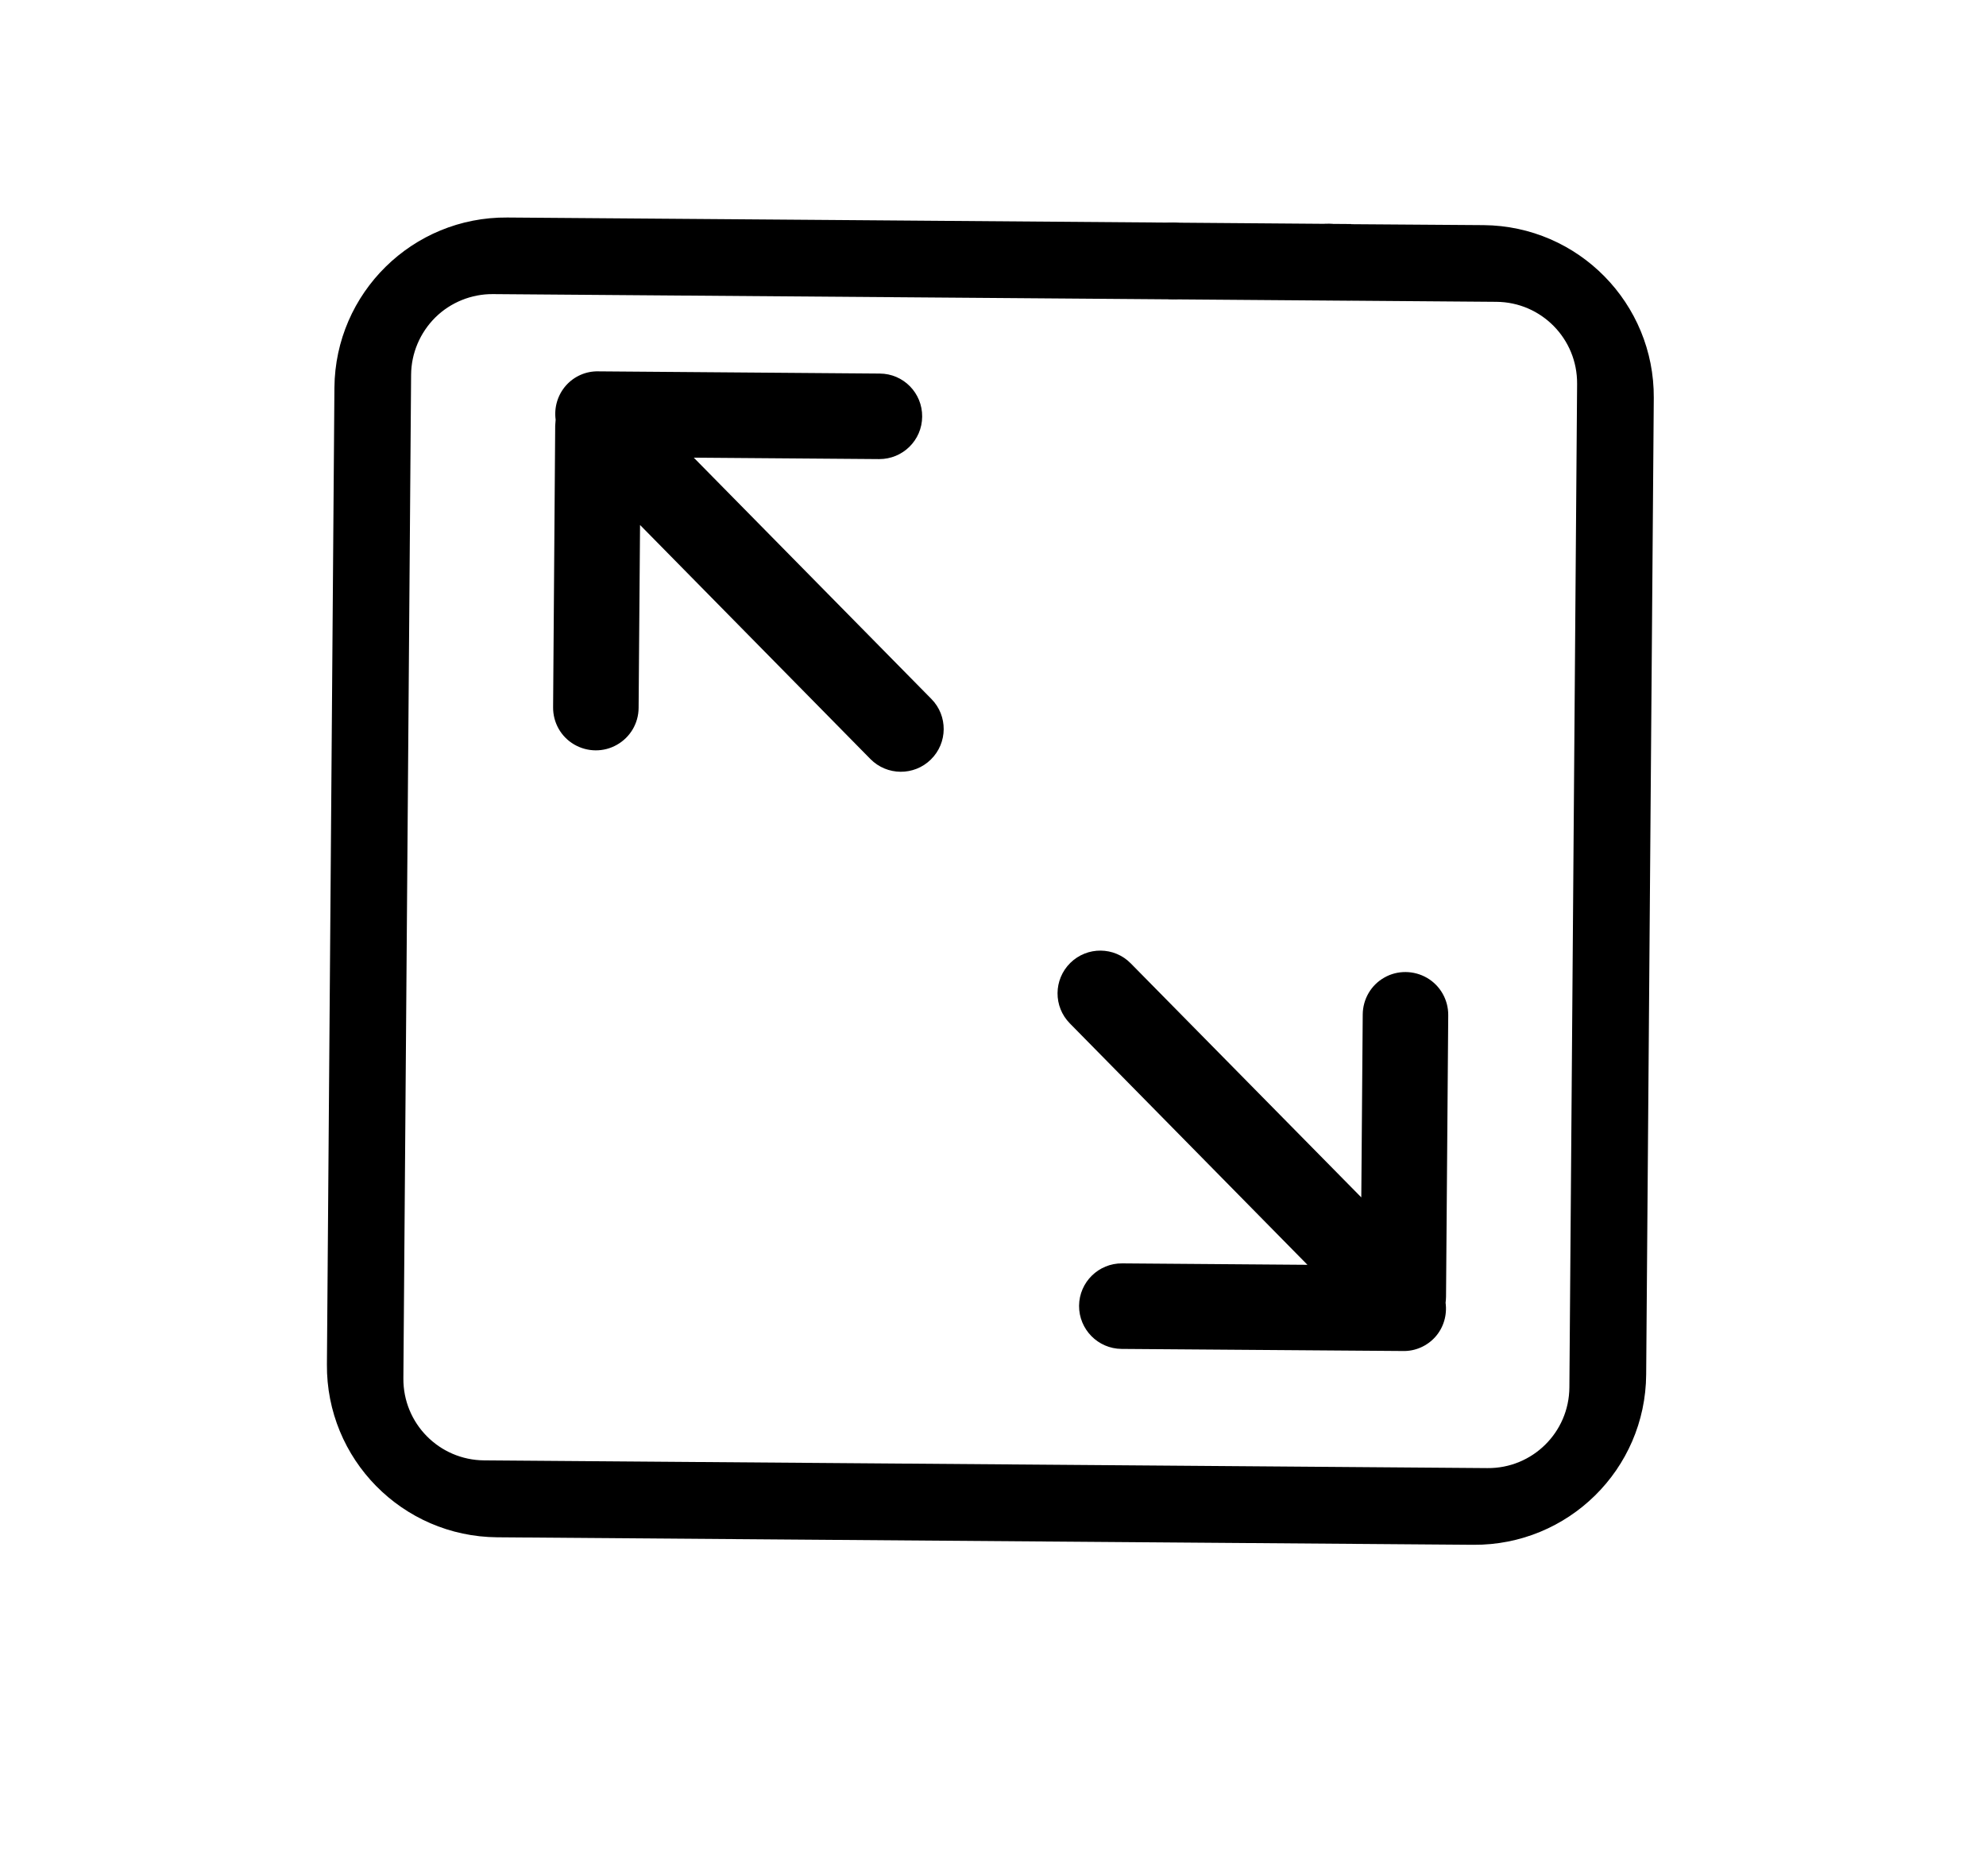<svg width="18" height="17" viewBox="0 0 18 17" fill="none"
    xmlns="http://www.w3.org/2000/svg">
    <path d="M13.009 12.114C13.084 12.03 13.117 11.916 13.102 11.805C13.104 11.786 13.106 11.767 13.106 11.75L13.126 9.199C13.127 9.06 13.054 8.931 12.934 8.861C12.815 8.792 12.666 8.79 12.547 8.858C12.426 8.926 12.352 9.054 12.351 9.193L12.338 10.85L10.249 8.73C10.099 8.577 9.854 8.575 9.701 8.725C9.548 8.876 9.546 9.121 9.697 9.274L11.85 11.461L10.171 11.448C9.957 11.446 9.782 11.618 9.78 11.832C9.779 12.046 9.951 12.221 10.165 12.223L12.715 12.242C12.827 12.245 12.935 12.197 13.009 12.114Z" fill="currentColor"/>
    <path d="M5.129 3.494C5.055 3.578 5.021 3.691 5.036 3.803C5.034 3.821 5.033 3.84 5.032 3.857L5.013 6.409C5.012 6.548 5.084 6.676 5.204 6.746C5.324 6.816 5.472 6.817 5.591 6.749C5.712 6.681 5.787 6.554 5.788 6.415L5.801 4.757L7.889 6.878C8.039 7.03 8.285 7.032 8.437 6.882C8.59 6.732 8.592 6.486 8.442 6.334L6.288 4.147L7.968 4.16C8.182 4.161 8.357 3.989 8.358 3.775C8.36 3.561 8.188 3.386 7.974 3.385L5.424 3.365C5.311 3.362 5.203 3.41 5.129 3.494Z" fill="currentColor"/>
    <path d="M12.039 2.723L13.563 2.735C13.97 2.738 14.297 3.07 14.294 3.478L14.224 12.572C14.221 12.979 13.889 13.307 13.481 13.303L4.388 13.233C3.98 13.23 3.653 12.898 3.656 12.49L3.726 3.397C3.727 3.201 3.807 3.014 3.946 2.876C4.084 2.74 4.274 2.663 4.469 2.665L12.241 2.725L12.246 2.03L7.616 1.994L4.598 1.971C3.74 1.964 3.038 2.654 3.031 3.513L2.963 12.363C2.956 13.221 3.646 13.923 4.506 13.93L13.354 13.998C14.212 14.004 14.914 13.315 14.92 12.455L14.989 3.607C14.995 2.749 14.305 2.047 13.446 2.04L12.044 2.03L12.039 2.723Z" fill="currentColor"/>
    <path d="M10.63 2.711C10.722 2.712 10.81 2.676 10.876 2.611C10.941 2.547 10.979 2.459 10.979 2.367C10.98 2.275 10.944 2.186 10.88 2.121C10.815 2.055 10.727 2.018 10.635 2.017C10.543 2.016 10.455 2.052 10.389 2.117C10.324 2.181 10.286 2.269 10.286 2.361C10.285 2.453 10.321 2.542 10.385 2.607C10.45 2.673 10.538 2.71 10.63 2.711Z" fill="currentColor"/>
    <path d="M12.039 2.722C12.131 2.722 12.22 2.687 12.285 2.622C12.351 2.557 12.388 2.47 12.389 2.378C12.389 2.286 12.354 2.197 12.289 2.131C12.225 2.066 12.137 2.029 12.045 2.028C11.953 2.027 11.864 2.063 11.799 2.128C11.733 2.192 11.696 2.28 11.695 2.372C11.694 2.464 11.73 2.553 11.795 2.618C11.859 2.684 11.947 2.721 12.039 2.722Z" fill="currentColor"/>
</svg>
